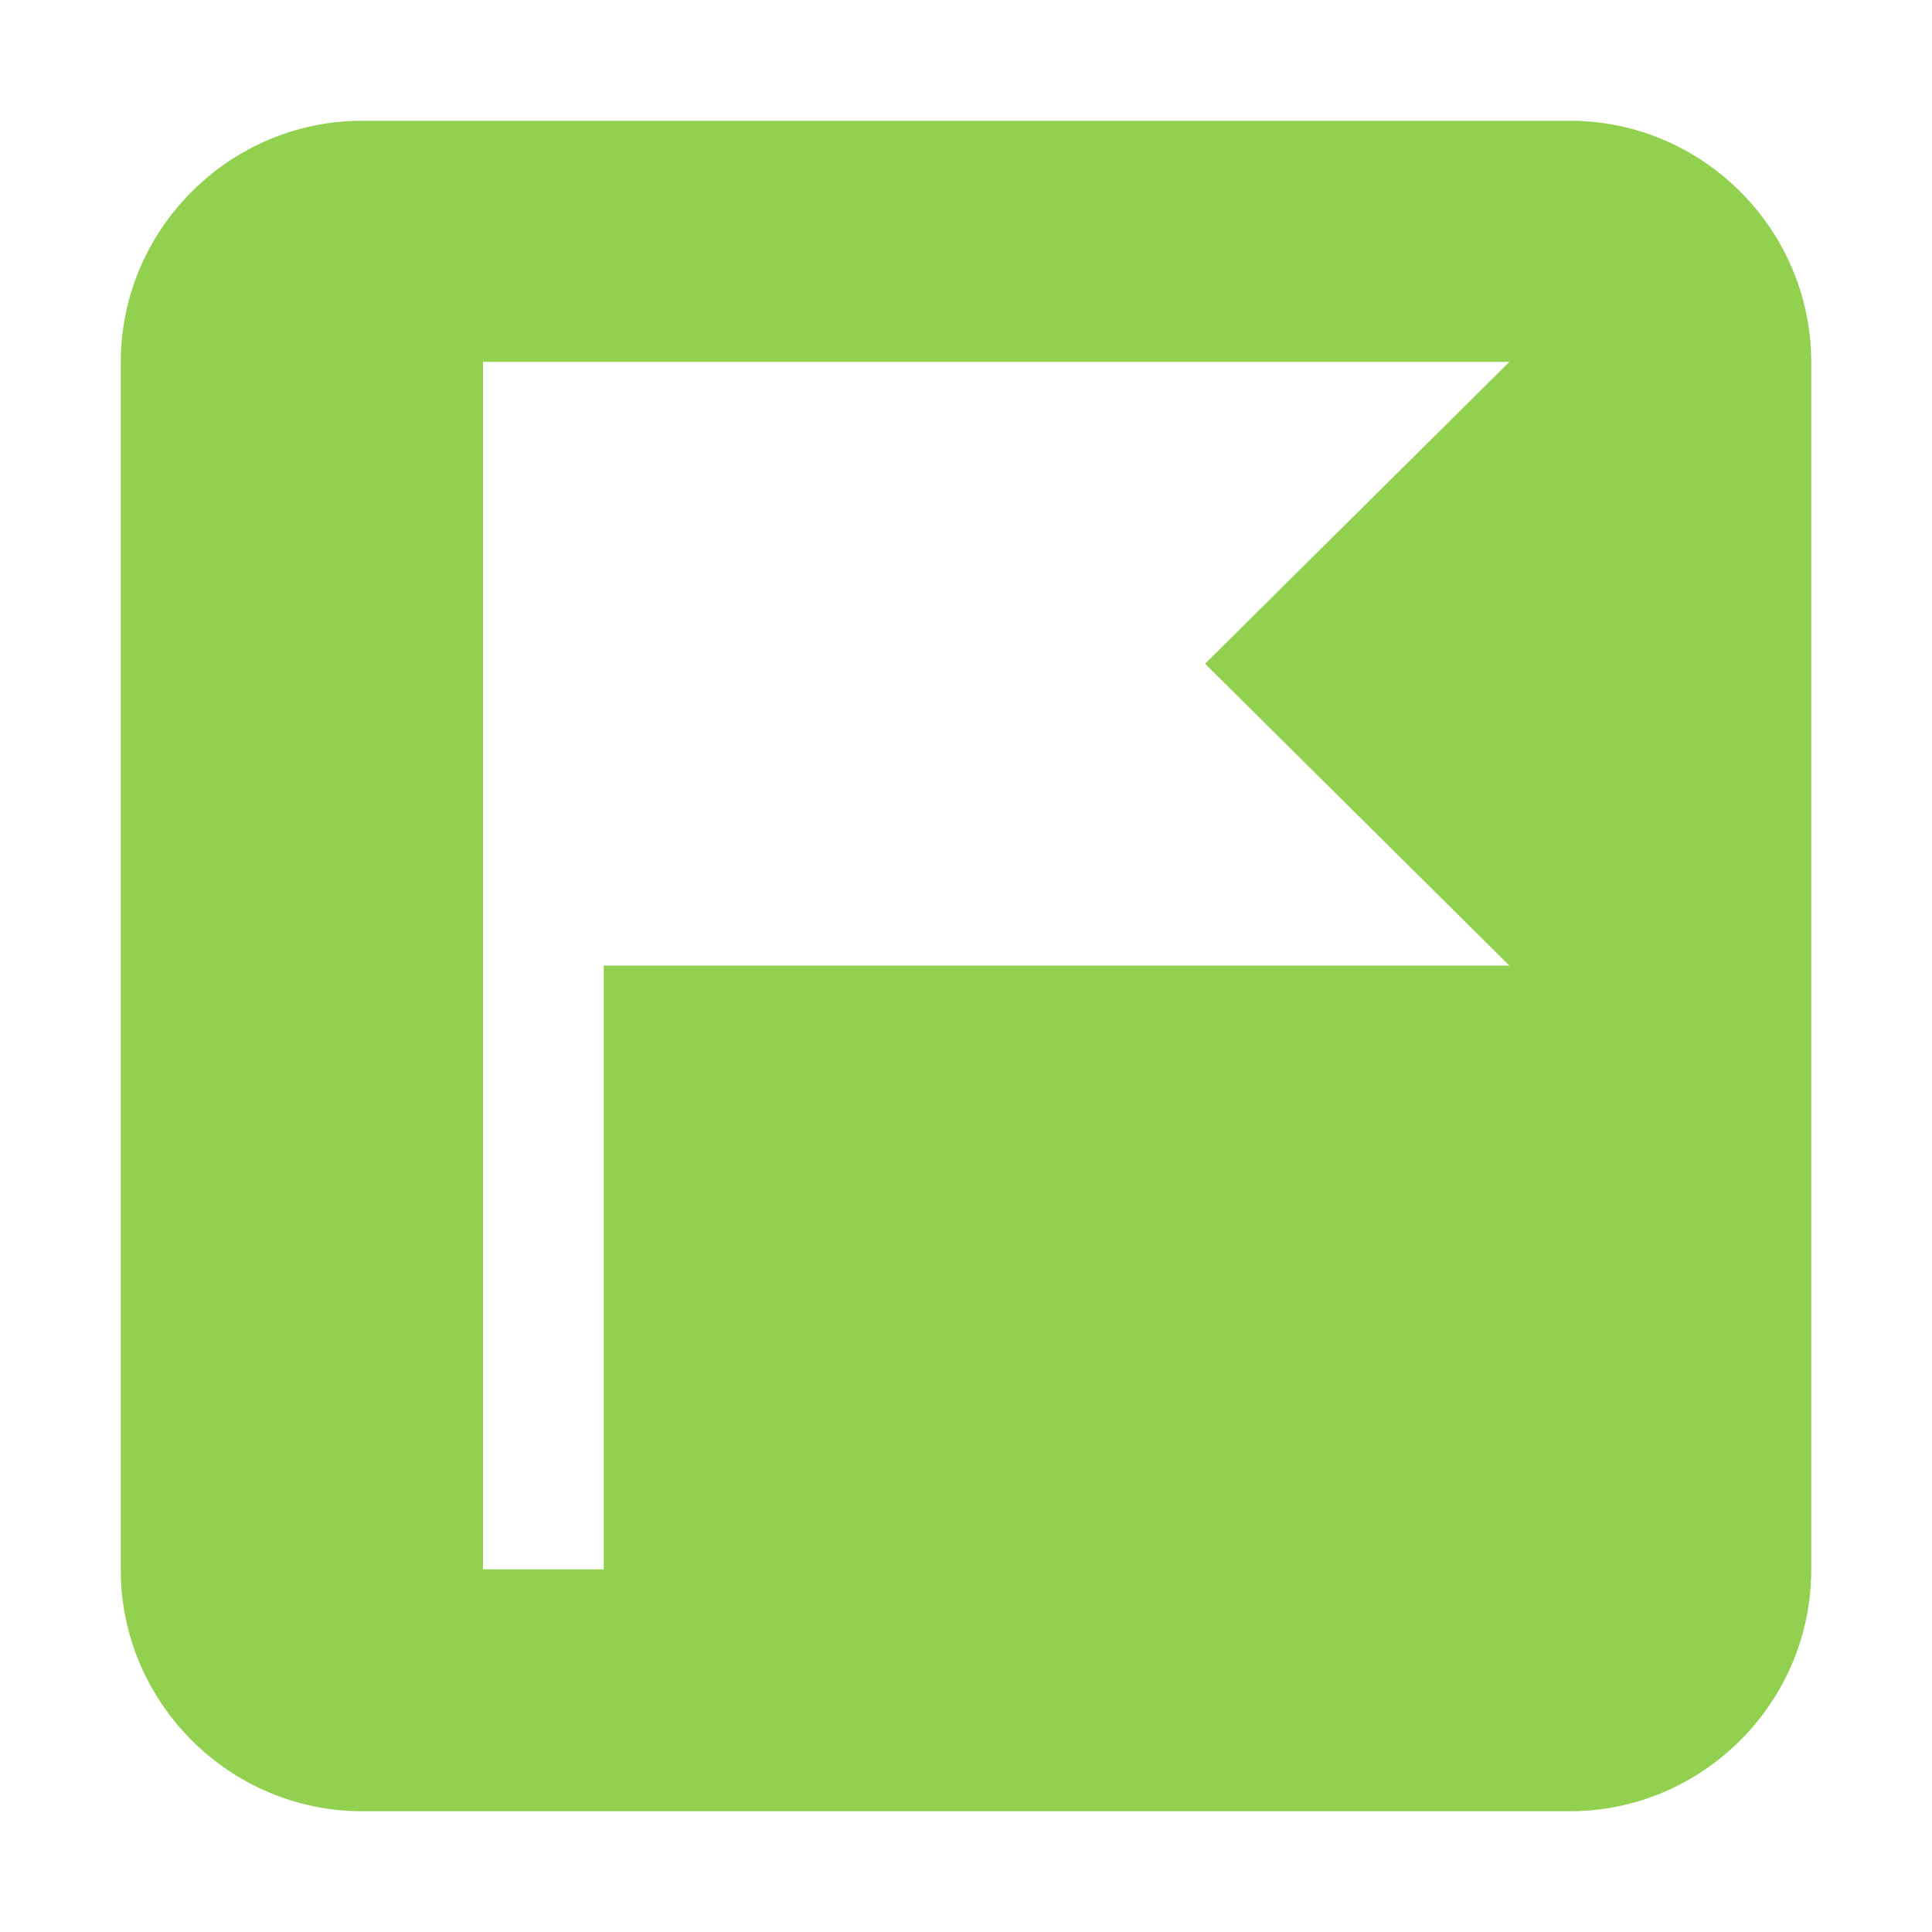 <?xml version="1.0" standalone="no"?><!DOCTYPE svg PUBLIC "-//W3C//DTD SVG 1.1//EN" "http://www.w3.org/Graphics/SVG/1.1/DTD/svg11.dtd"><svg t="1664604355459" class="icon" viewBox="0 0 1024 1024" version="1.1" xmlns="http://www.w3.org/2000/svg" p-id="6163" width="128" height="128" xmlns:xlink="http://www.w3.org/1999/xlink"><path d="M832 64H192c-70.4 0-128 57.6-128 128v640c0 70.4 57.6 128 128 128h640c70.4 0 128-57.6 128-128V192c0-70.4-57.6-128-128-128z m-32 447.8H320v320h-64v-640h544l-161.3 160 161.3 160z" fill="#92d050" p-id="6164"></path></svg>